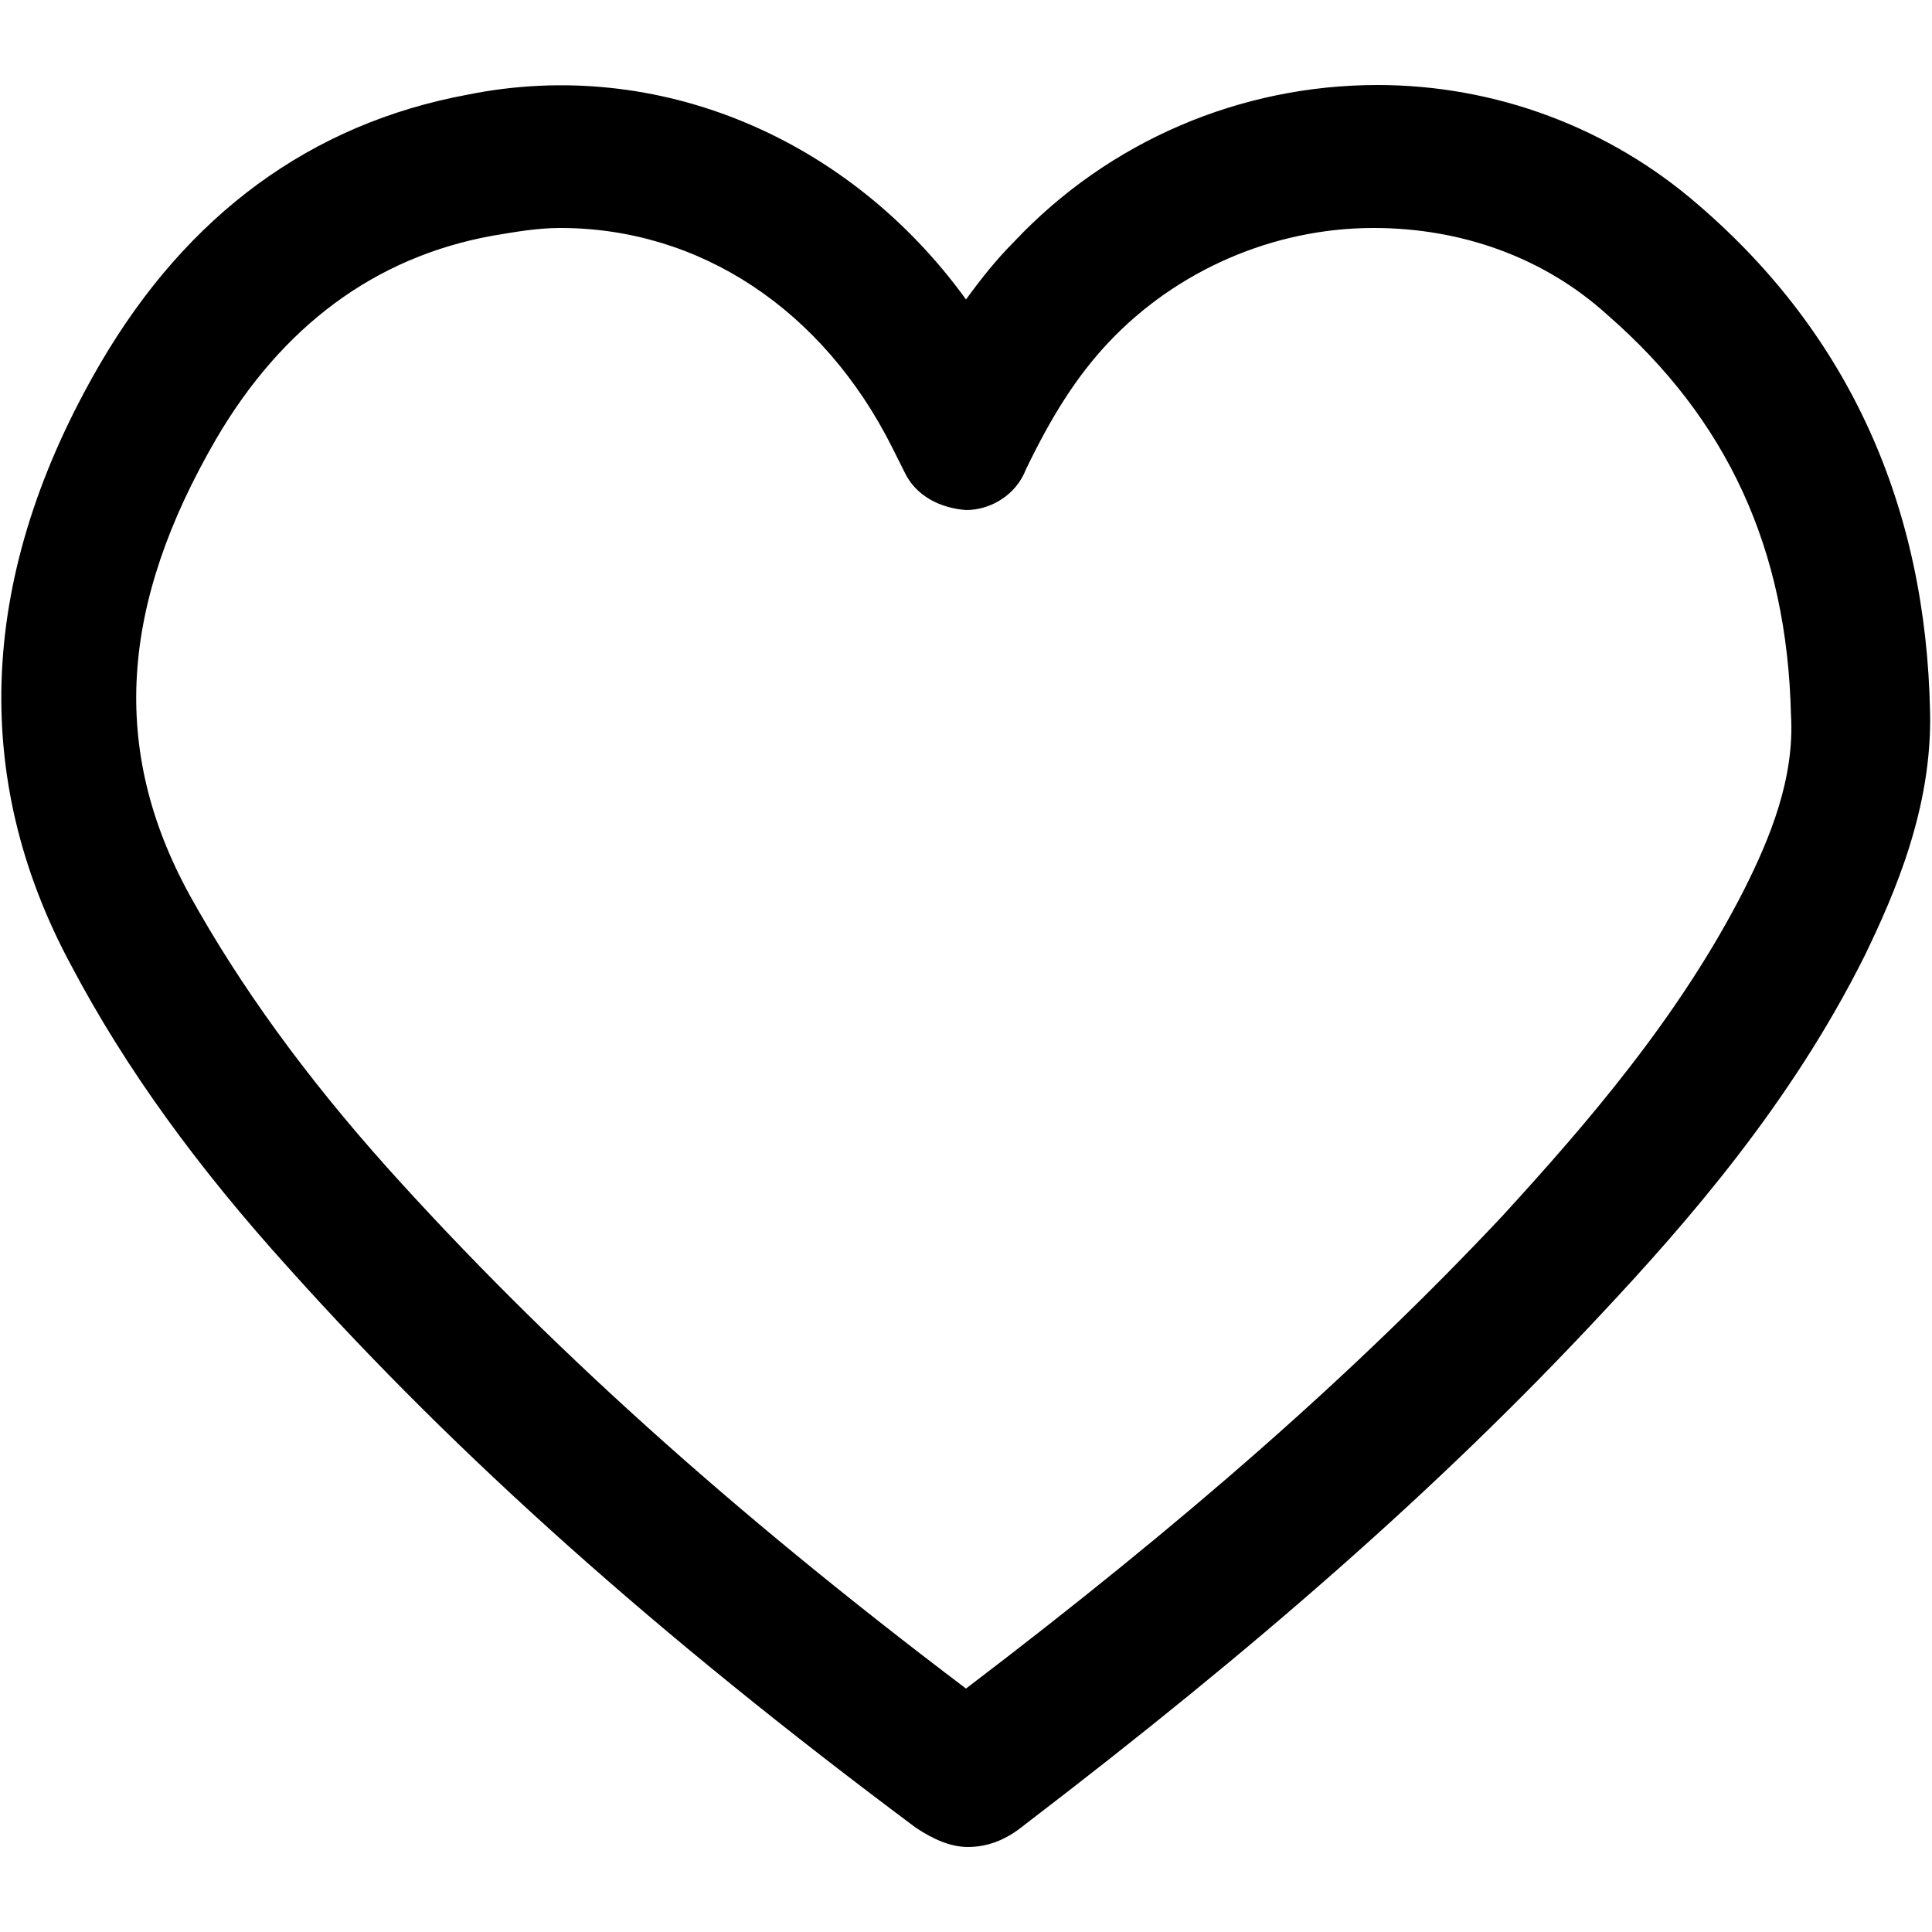 <?xml version="1.0" encoding="utf-8"?>
<!-- Generator: Adobe Illustrator 21.1.0, SVG Export Plug-In . SVG Version: 6.00 Build 0)  -->
<svg version="1.1" id="Layer_1" xmlns="http://www.w3.org/2000/svg" xmlns:xlink="http://www.w3.org/1999/xlink" x="0px" y="0px"
	 viewBox="0 0 100 100" style="enable-background:new 0 0 100 100;" xml:space="preserve">
<g>
	<path d="M87.9,10.6c-4.6-4-10.5-6.2-16.6-6.2c-7.1,0-13.9,2.9-18.8,8.1c-0.9,0.9-1.7,1.9-2.5,3C44,7.2,34.1,2.9,24.2,4.9
		c-8.1,1.5-14.5,6.2-19,13.9C-1.1,29.6-1.6,40.2,3.7,50c2.8,5.3,6.5,10.4,11.3,15.7c8.7,9.7,19,18.9,32.4,28.9c0.9,0.6,1.8,1,2.7,1
		c1.5,0,2.5-0.8,3-1.2C65,85.3,74.5,77,82.8,68.1c4.6-4.9,9.9-11,13.7-18.6c1.6-3.3,3.5-7.7,3.4-12.6C99.7,26.2,95.7,17.3,87.9,10.6
		z M90.3,46c-3.4,6.7-8.3,12.3-12.5,16.9C70.1,71.1,61.3,78.8,50,87.4c-12.3-9.3-21.8-17.9-29.9-26.9c-4.3-4.8-7.7-9.5-10.3-14.2
		c-4.1-7.5-3.6-15,1.4-23.6c3.4-5.8,8.2-9.4,14.3-10.5c1.2-0.2,2.3-0.4,3.5-0.4c7.2,0,13.6,4.2,17.2,11.4l0.6,1.2
		c0.6,1.3,1.9,1.9,3.2,2c1.3,0,2.6-0.8,3.1-2.1c1.3-2.7,2.6-4.8,4.3-6.6c3.5-3.7,8.5-5.9,13.7-5.9c4.5,0,8.8,1.5,12.1,4.5
		c6.2,5.4,9.3,12.1,9.5,20.7C92.9,40.3,91.6,43.4,90.3,46z"/>
</g>
</svg>
